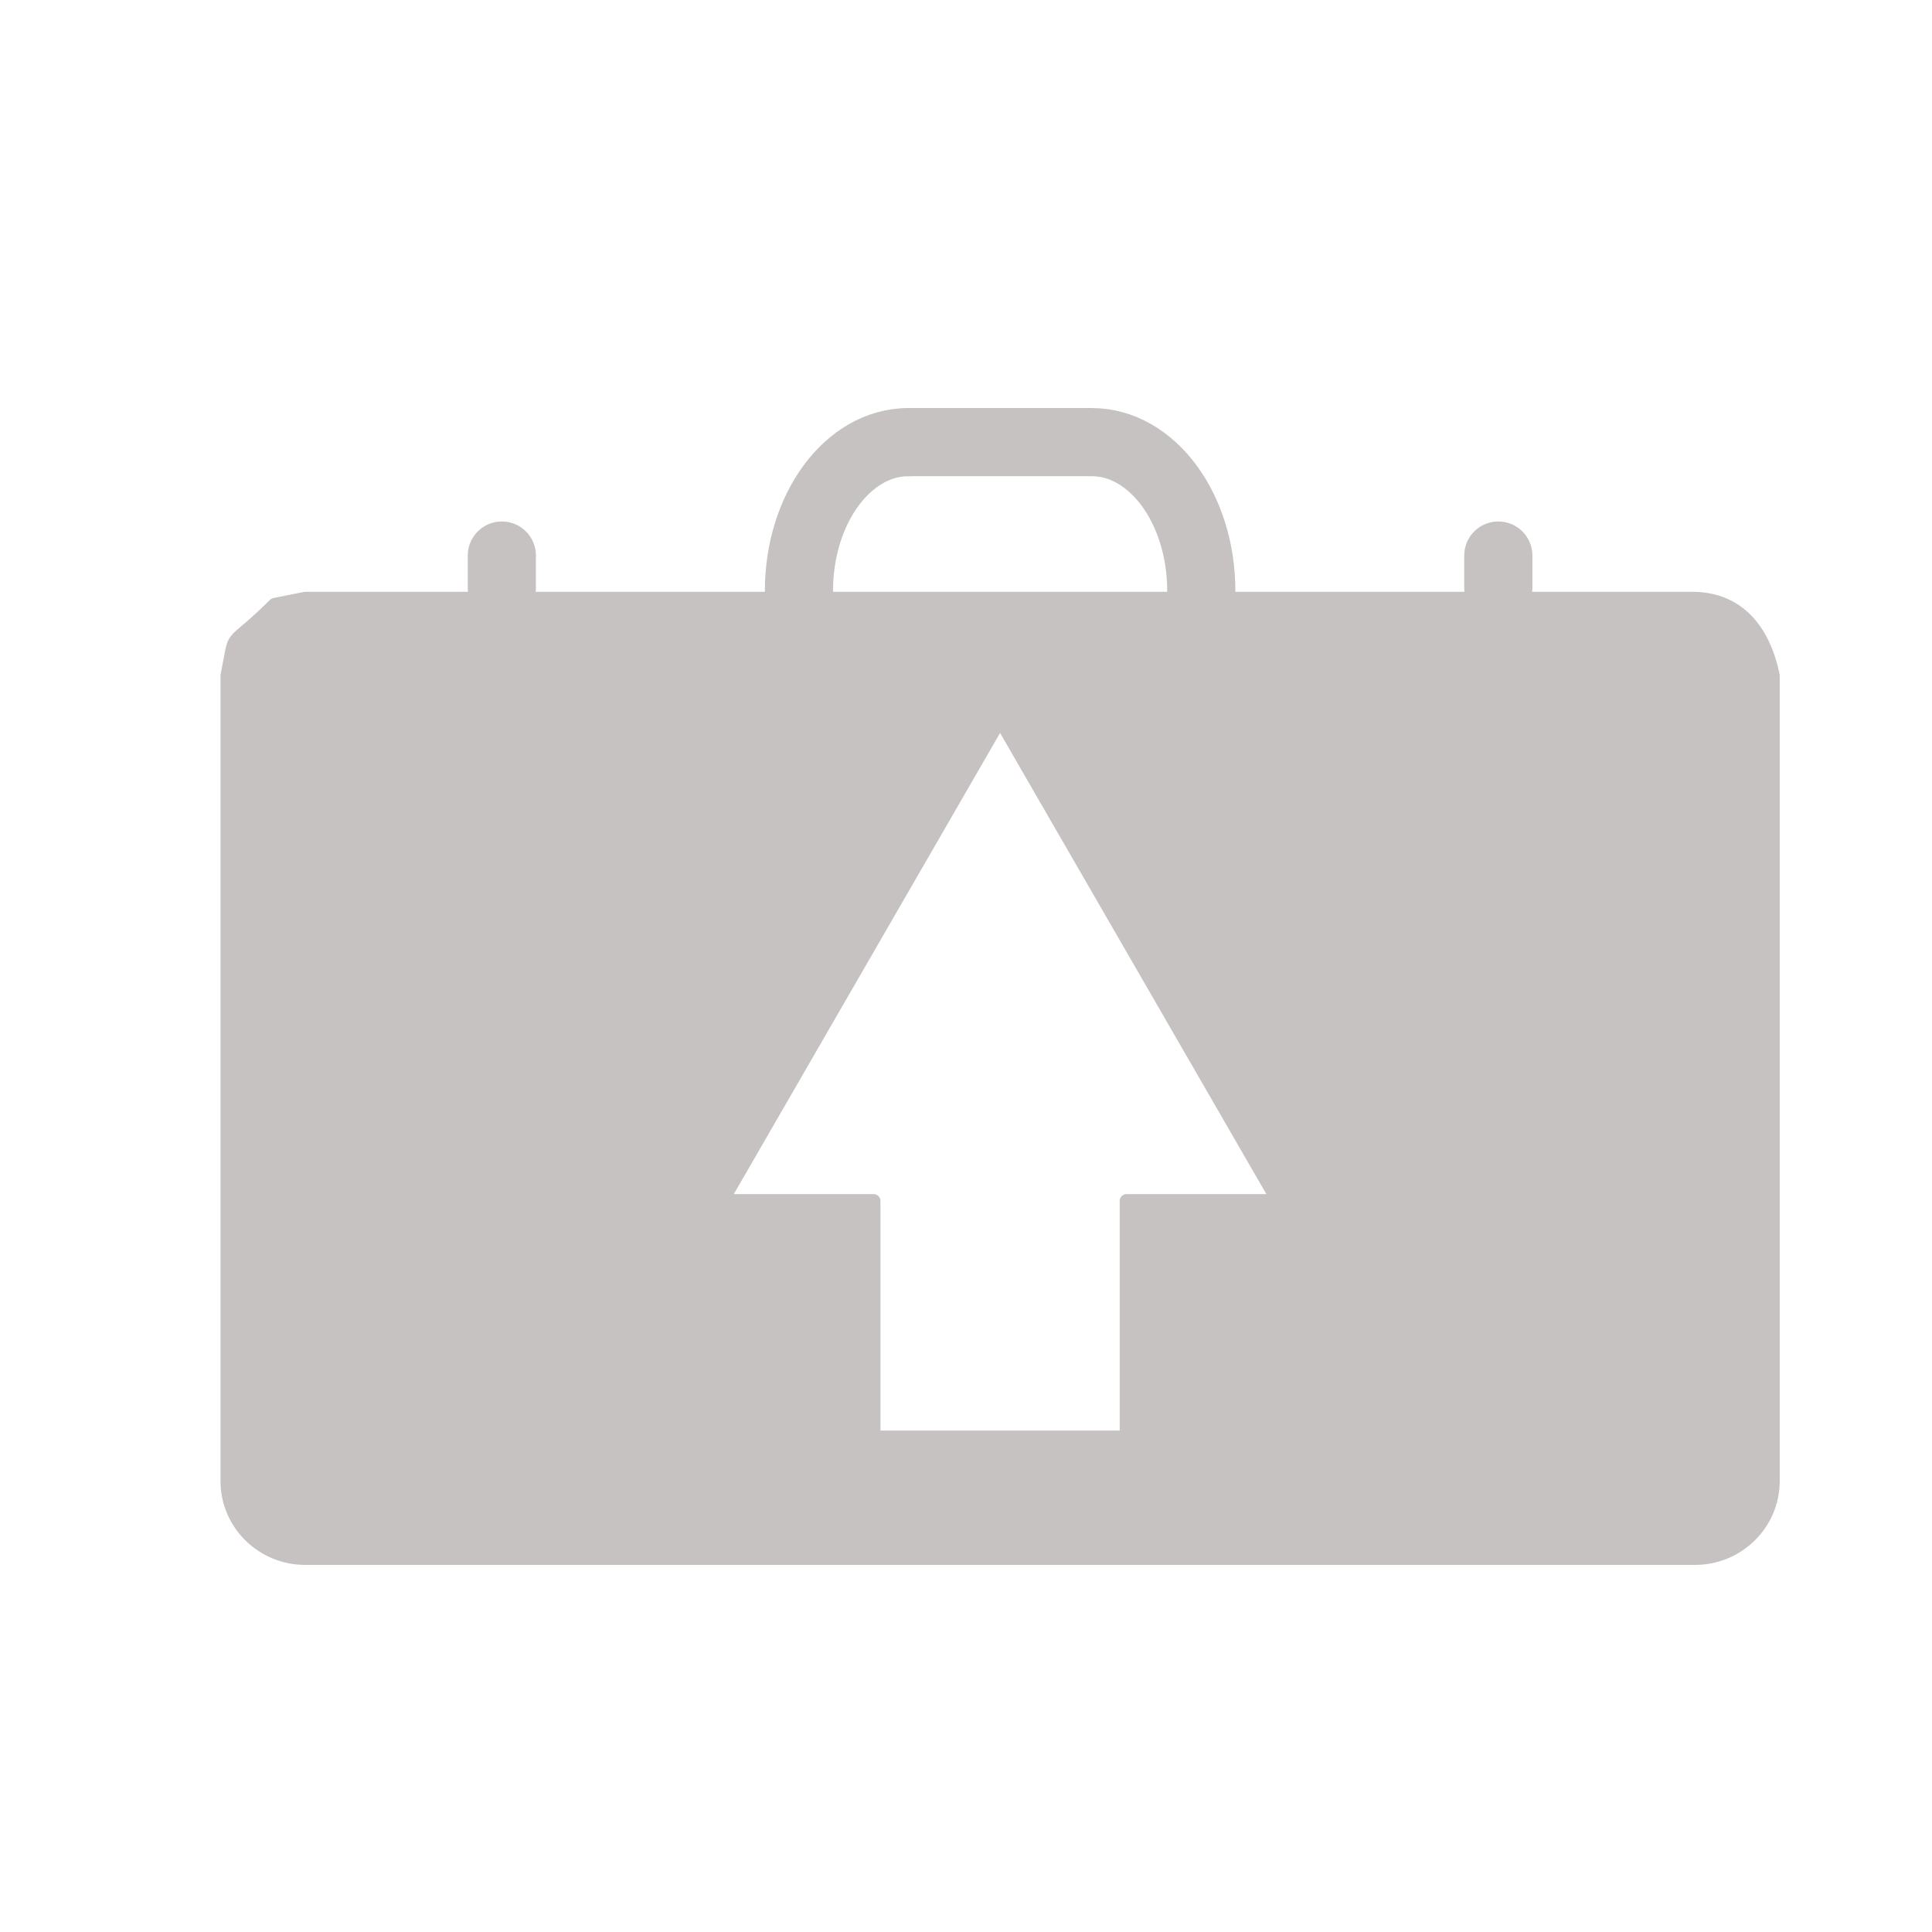 <?xml version="1.0" encoding="UTF-8"?>
<!DOCTYPE svg PUBLIC "-//W3C//DTD SVG 1.1//EN" "http://www.w3.org/Graphics/SVG/1.1/DTD/svg11.dtd">
<svg version="1.1" xmlns="http://www.w3.org/2000/svg" xmlns:xlink="http://www.w3.org/1999/xlink" x="0" y="0" width="28.346" height="28.346" viewBox="0, 0, 28.346, 28.346">
  <g id="Layer_27">
    <path d="M13.327,6.487 L16.019,6.487 C16.906,6.487 17.625,7.464 17.625,8.67 L17.625,8.67 L17.622,8.749" fill-opacity="0" stroke="#C7C2C2" stroke-width="1" stroke-linecap="round" stroke-linejoin="round"/>
    <path d="M11.726,8.783 L11.722,8.67 L11.722,8.67 C11.722,7.464 12.44,6.487 13.327,6.487" fill-opacity="0" stroke="#C7C2C2" stroke-width="1" stroke-linecap="round" stroke-linejoin="round"/>
    <path d="M7.363,8.151 L7.363,8.624" fill-opacity="0" stroke="#C7C2C2" stroke-width="1" stroke-linecap="round" stroke-linejoin="round"/>
    <path d="M21.983,8.151 L21.983,8.624" fill-opacity="0" stroke="#C7C2C2" stroke-width="1" stroke-linecap="round" stroke-linejoin="round"/>
    <g>
      <path d="M24.87,8.783 C25.551,8.805 25.888,9.308 26.012,9.913 L26.012,21.729 C26.012,22.353 25.5,22.86 24.87,22.86 L4.477,22.86 C3.846,22.86 3.335,22.353 3.335,21.729 L3.335,9.913 C3.481,9.194 3.318,9.579 4.032,8.872 L4.477,8.783 L24.87,8.783 z M14.673,10.554 L10.593,17.62 L12.818,17.62 L12.818,21.089 L16.528,21.089 L16.528,17.62 L18.753,17.62 L14.673,10.554 z" fill="#C7C2C2"/>
      <path d="M24.87,8.783 C25.551,8.805 25.888,9.308 26.012,9.913 L26.012,21.729 C26.012,22.353 25.5,22.86 24.87,22.86 L4.477,22.86 C3.846,22.86 3.335,22.353 3.335,21.729 L3.335,9.913 C3.481,9.194 3.318,9.579 4.032,8.872 L4.477,8.783 L24.87,8.783 z M14.673,10.554 L10.593,17.62 L12.818,17.62 L12.818,21.089 L16.528,21.089 L16.528,17.62 L18.753,17.62 L14.673,10.554 z" fill-opacity="0" stroke="#C7C2C2" stroke-width="0.2" stroke-linecap="round" stroke-linejoin="round"/>
    </g>
  </g>
</svg>
